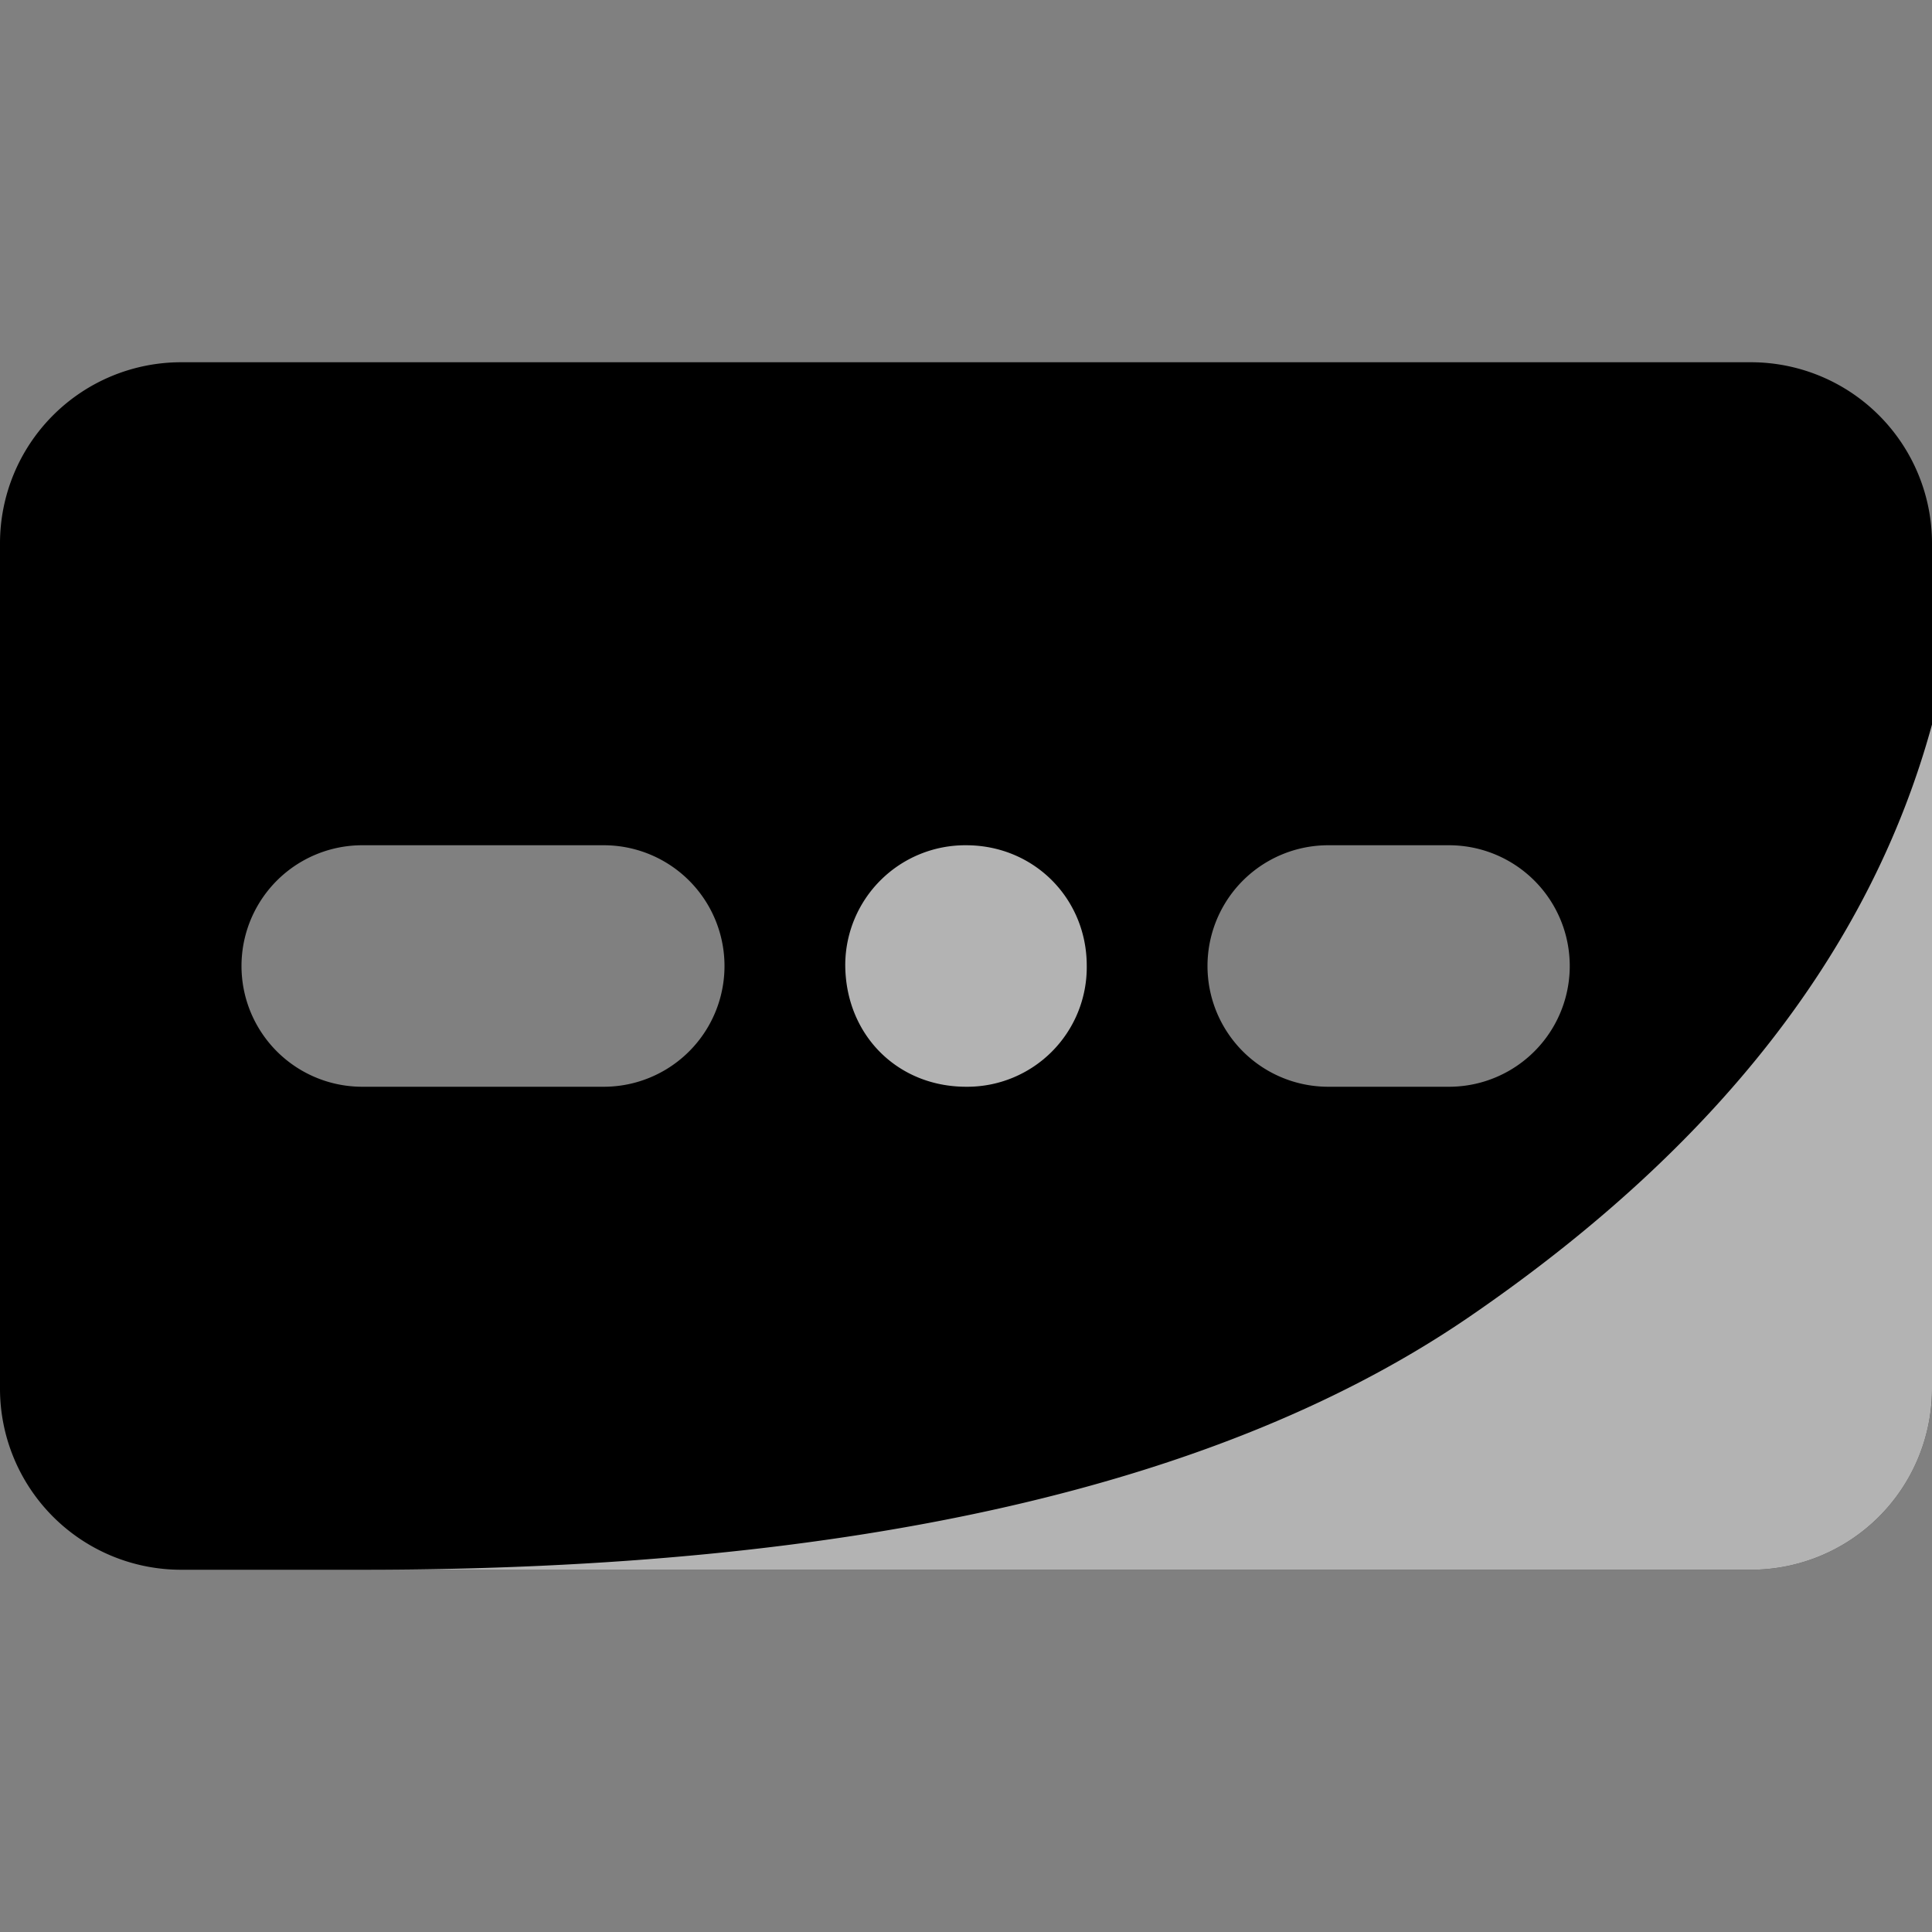 <svg xmlns="http://www.w3.org/2000/svg" viewBox="0 0 16 16"><rect x="0" y="0" width="16" height="16" fill="#808080" stroke="none"/><g id="cc-discover"><path id="base-1" d="M1.5 3h13A1.5 1.5 0 0 1 16 4.5v7a1.5 1.5 0 0 1-1.5 1.5h-13A1.5 1.5 0 0 1 0 11.5v-7A1.5 1.5 0 0 1 1.5 3zM3 7a1 1 0 1 0 0 2h2a1 1 0 1 0 0-2H3zm8 0a1 1 0 0 0 0 2h1a1 1 0 0 0 0-2h-1z"/><path id="details-2" d="M8.001 7c.561 0 .999.44.999.998A.99.99 0 0 1 8.001 9C7.43 9 7 8.567 7 7.987A.994.994 0 0 1 8.001 7zM16 6v5.5a1.5 1.5 0 0 1-1.5 1.5H3c4.078 0 7.137-.7 9.176-2.1C14.216 9.5 15.49 7.867 16 6z" opacity=".7" fill="#fff"/><path id="details-1" d="M3 7h2a1 1 0 1 1 0 2H3a1 1 0 1 1 0-2zm8 0h1a1 1 0 0 1 0 2h-1a1 1 0 0 1 0-2z" fill="none"/></g></svg>